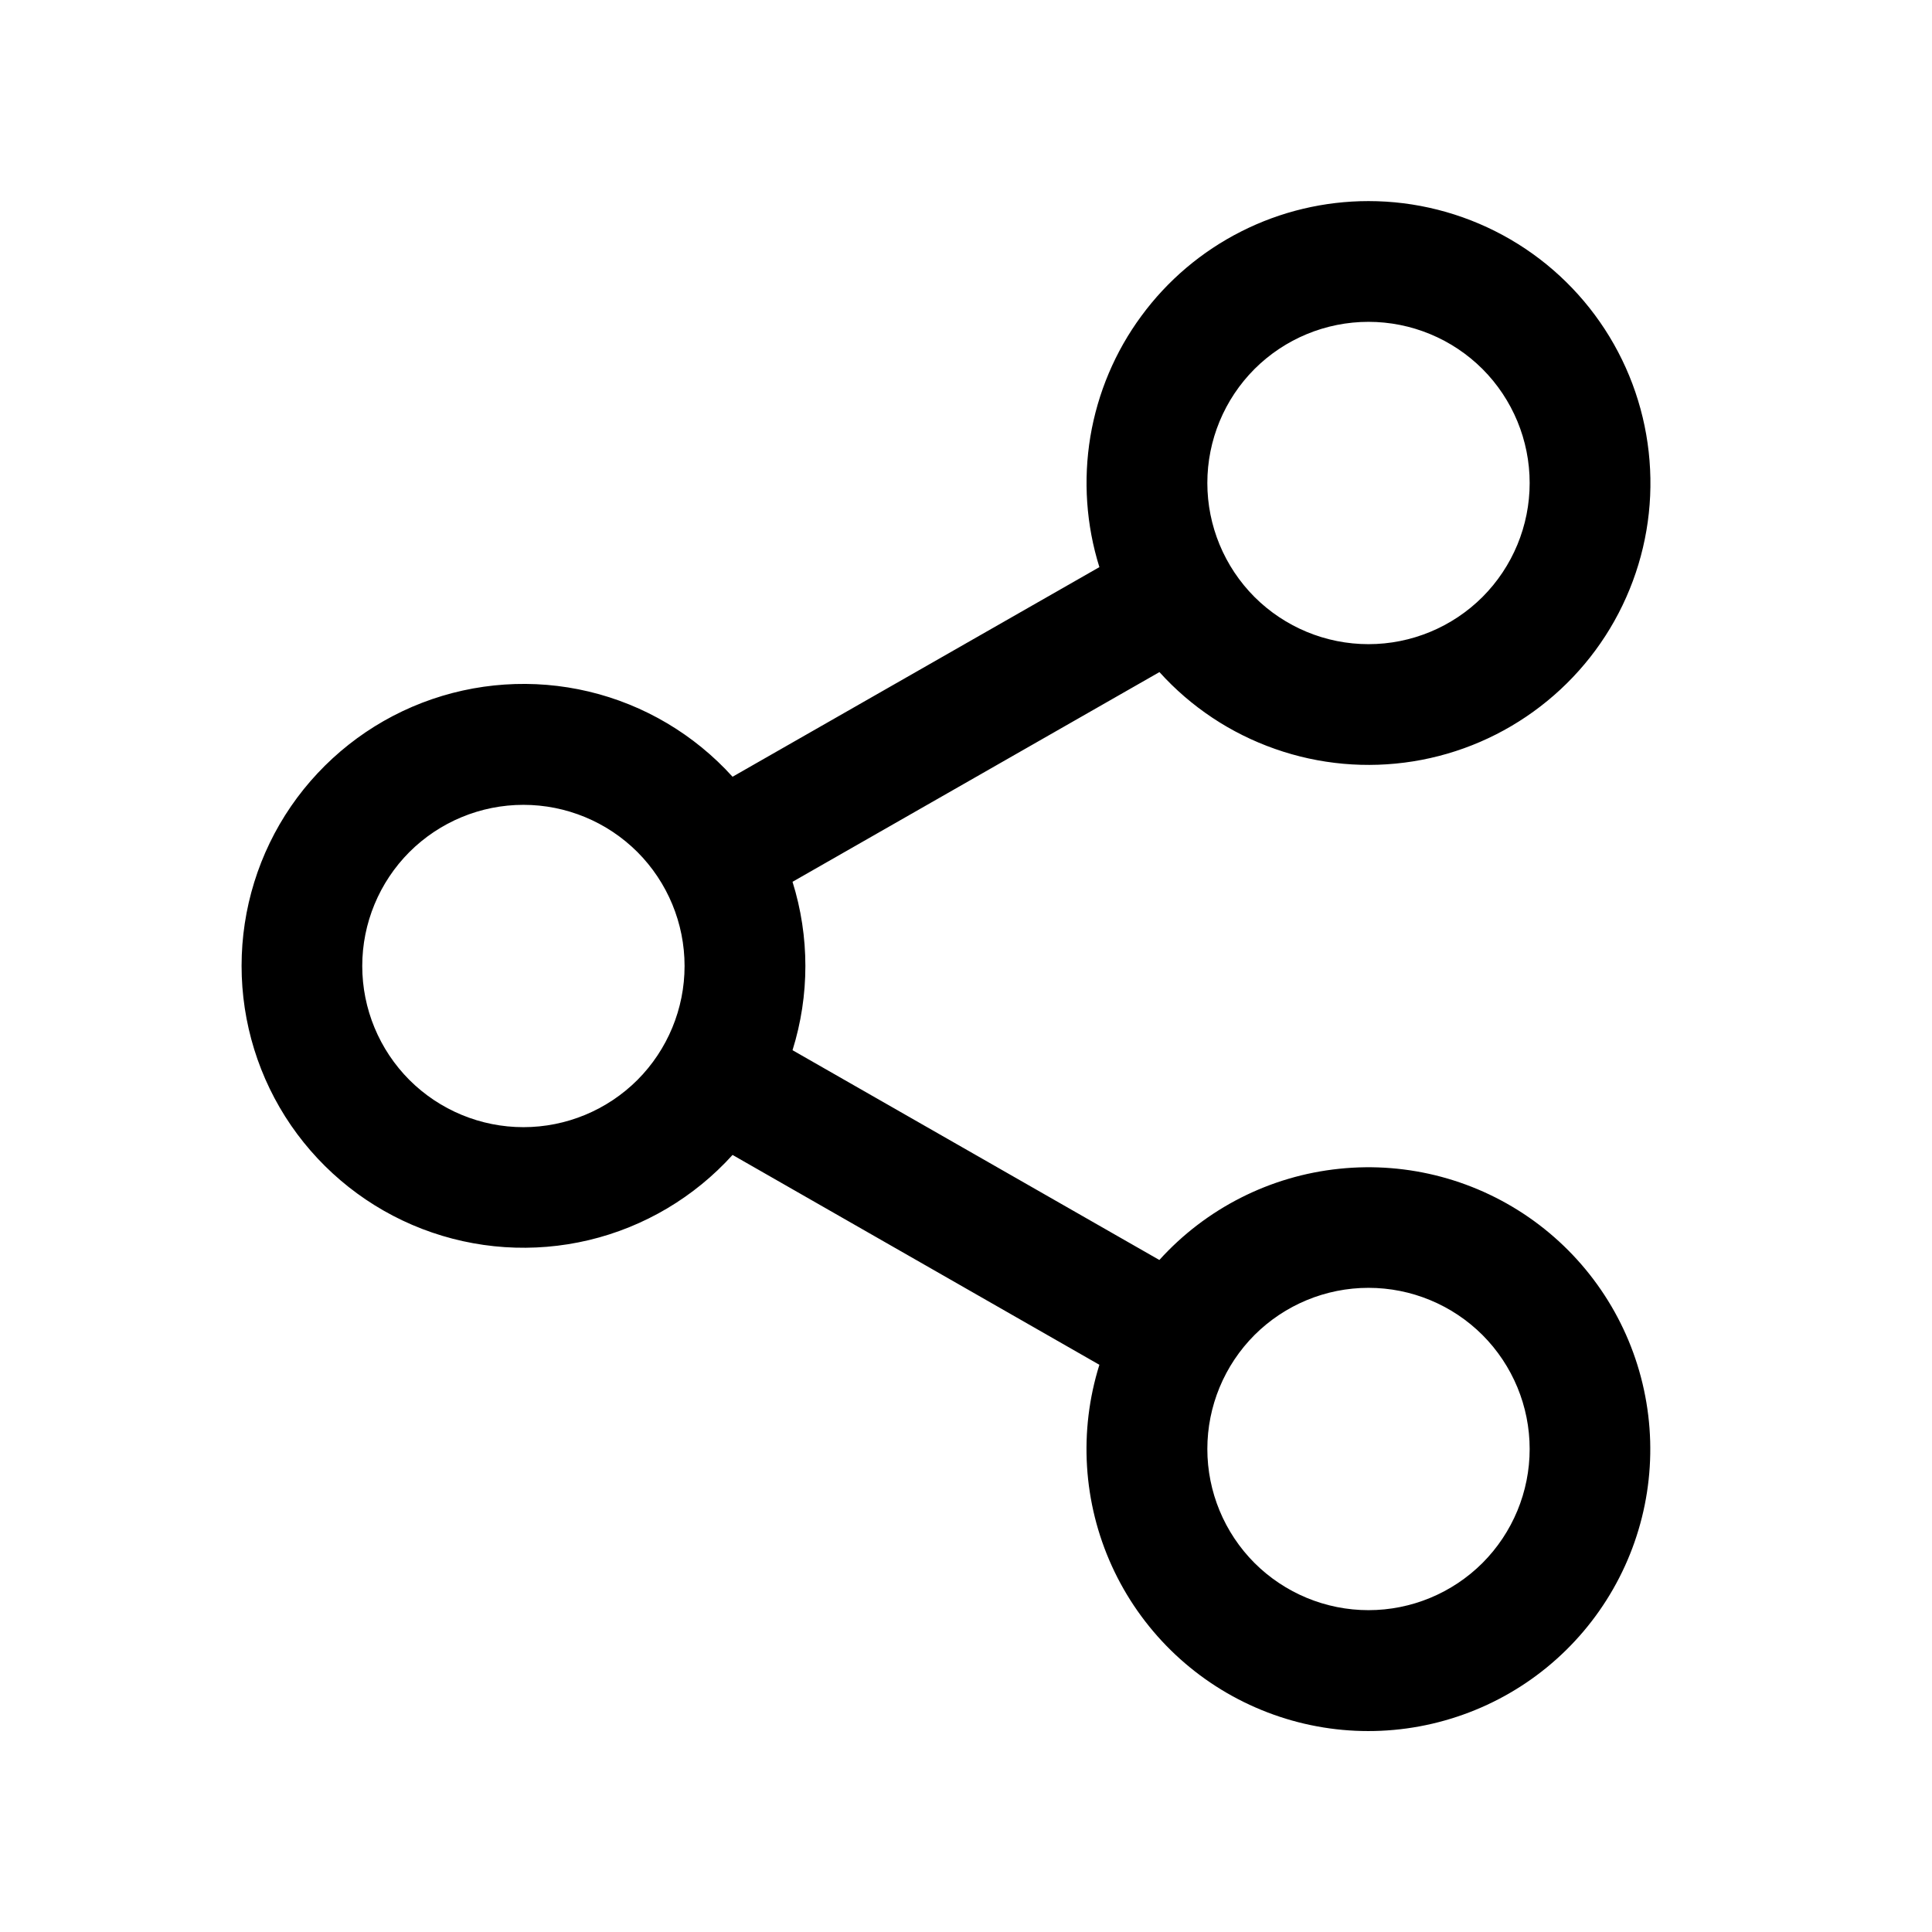 <svg width="24" height="24" viewBox="0 0 24 24" fill="none" xmlns="http://www.w3.org/2000/svg">
<path d="M17 2.498C17.583 2.498 18.157 2.644 18.67 2.922C19.183 3.2 19.618 3.602 19.936 4.091C20.254 4.58 20.445 5.141 20.491 5.722C20.538 6.304 20.438 6.888 20.201 7.421C19.965 7.954 19.598 8.42 19.136 8.775C18.674 9.131 18.13 9.366 17.554 9.458C16.978 9.55 16.388 9.497 15.838 9.303C15.287 9.11 14.794 8.782 14.403 8.349L9.845 10.954C10.058 11.635 10.058 12.365 9.845 13.046L14.402 15.652C14.981 15.012 15.777 14.608 16.636 14.519C17.494 14.429 18.356 14.66 19.055 15.167C19.754 15.674 20.241 16.422 20.422 17.266C20.604 18.11 20.467 18.992 20.038 19.741C19.609 20.491 18.919 21.055 18.099 21.326C17.279 21.598 16.388 21.557 15.597 21.211C14.806 20.866 14.17 20.24 13.812 19.454C13.454 18.668 13.399 17.778 13.657 16.954L9.1 14.347C8.625 14.872 8.003 15.241 7.315 15.405C6.626 15.569 5.904 15.52 5.244 15.266C4.584 15.012 4.016 14.563 3.615 13.98C3.215 13.397 3.001 12.706 3.001 11.998C3.001 11.29 3.215 10.599 3.615 10.016C4.016 9.433 4.584 8.984 5.244 8.73C5.904 8.476 6.626 8.427 7.315 8.591C8.003 8.755 8.625 9.124 9.1 9.649L13.657 7.045C13.493 6.521 13.455 5.965 13.545 5.423C13.636 4.881 13.852 4.368 14.178 3.926C14.503 3.483 14.928 3.123 15.419 2.875C15.909 2.627 16.451 2.498 17 2.498ZM17 15.998C16.469 15.998 15.96 16.209 15.584 16.584C15.209 16.96 14.998 17.469 14.998 18C14.998 18.531 15.209 19.04 15.584 19.416C15.96 19.791 16.469 20.002 17 20.002C17.531 20.002 18.04 19.791 18.416 19.416C18.791 19.04 19.002 18.531 19.002 18C19.002 17.469 18.791 16.96 18.416 16.584C18.04 16.209 17.531 15.998 17 15.998ZM6.502 9.998C5.971 9.998 5.462 10.209 5.086 10.584C4.711 10.96 4.5 11.469 4.5 12C4.5 12.531 4.711 13.04 5.086 13.416C5.462 13.791 5.971 14.002 6.502 14.002C7.033 14.002 7.542 13.791 7.918 13.416C8.293 13.04 8.504 12.531 8.504 12C8.504 11.469 8.293 10.96 7.918 10.584C7.542 10.209 7.033 9.998 6.502 9.998ZM17 3.998C16.469 3.998 15.96 4.209 15.584 4.584C15.209 4.96 14.998 5.469 14.998 6C14.998 6.531 15.209 7.04 15.584 7.416C15.96 7.791 16.469 8.002 17 8.002C17.531 8.002 18.04 7.791 18.416 7.416C18.791 7.04 19.002 6.531 19.002 6C19.002 5.469 18.791 4.96 18.416 4.584C18.04 4.209 17.531 3.998 17 3.998Z" fill="black"/>
</svg>
